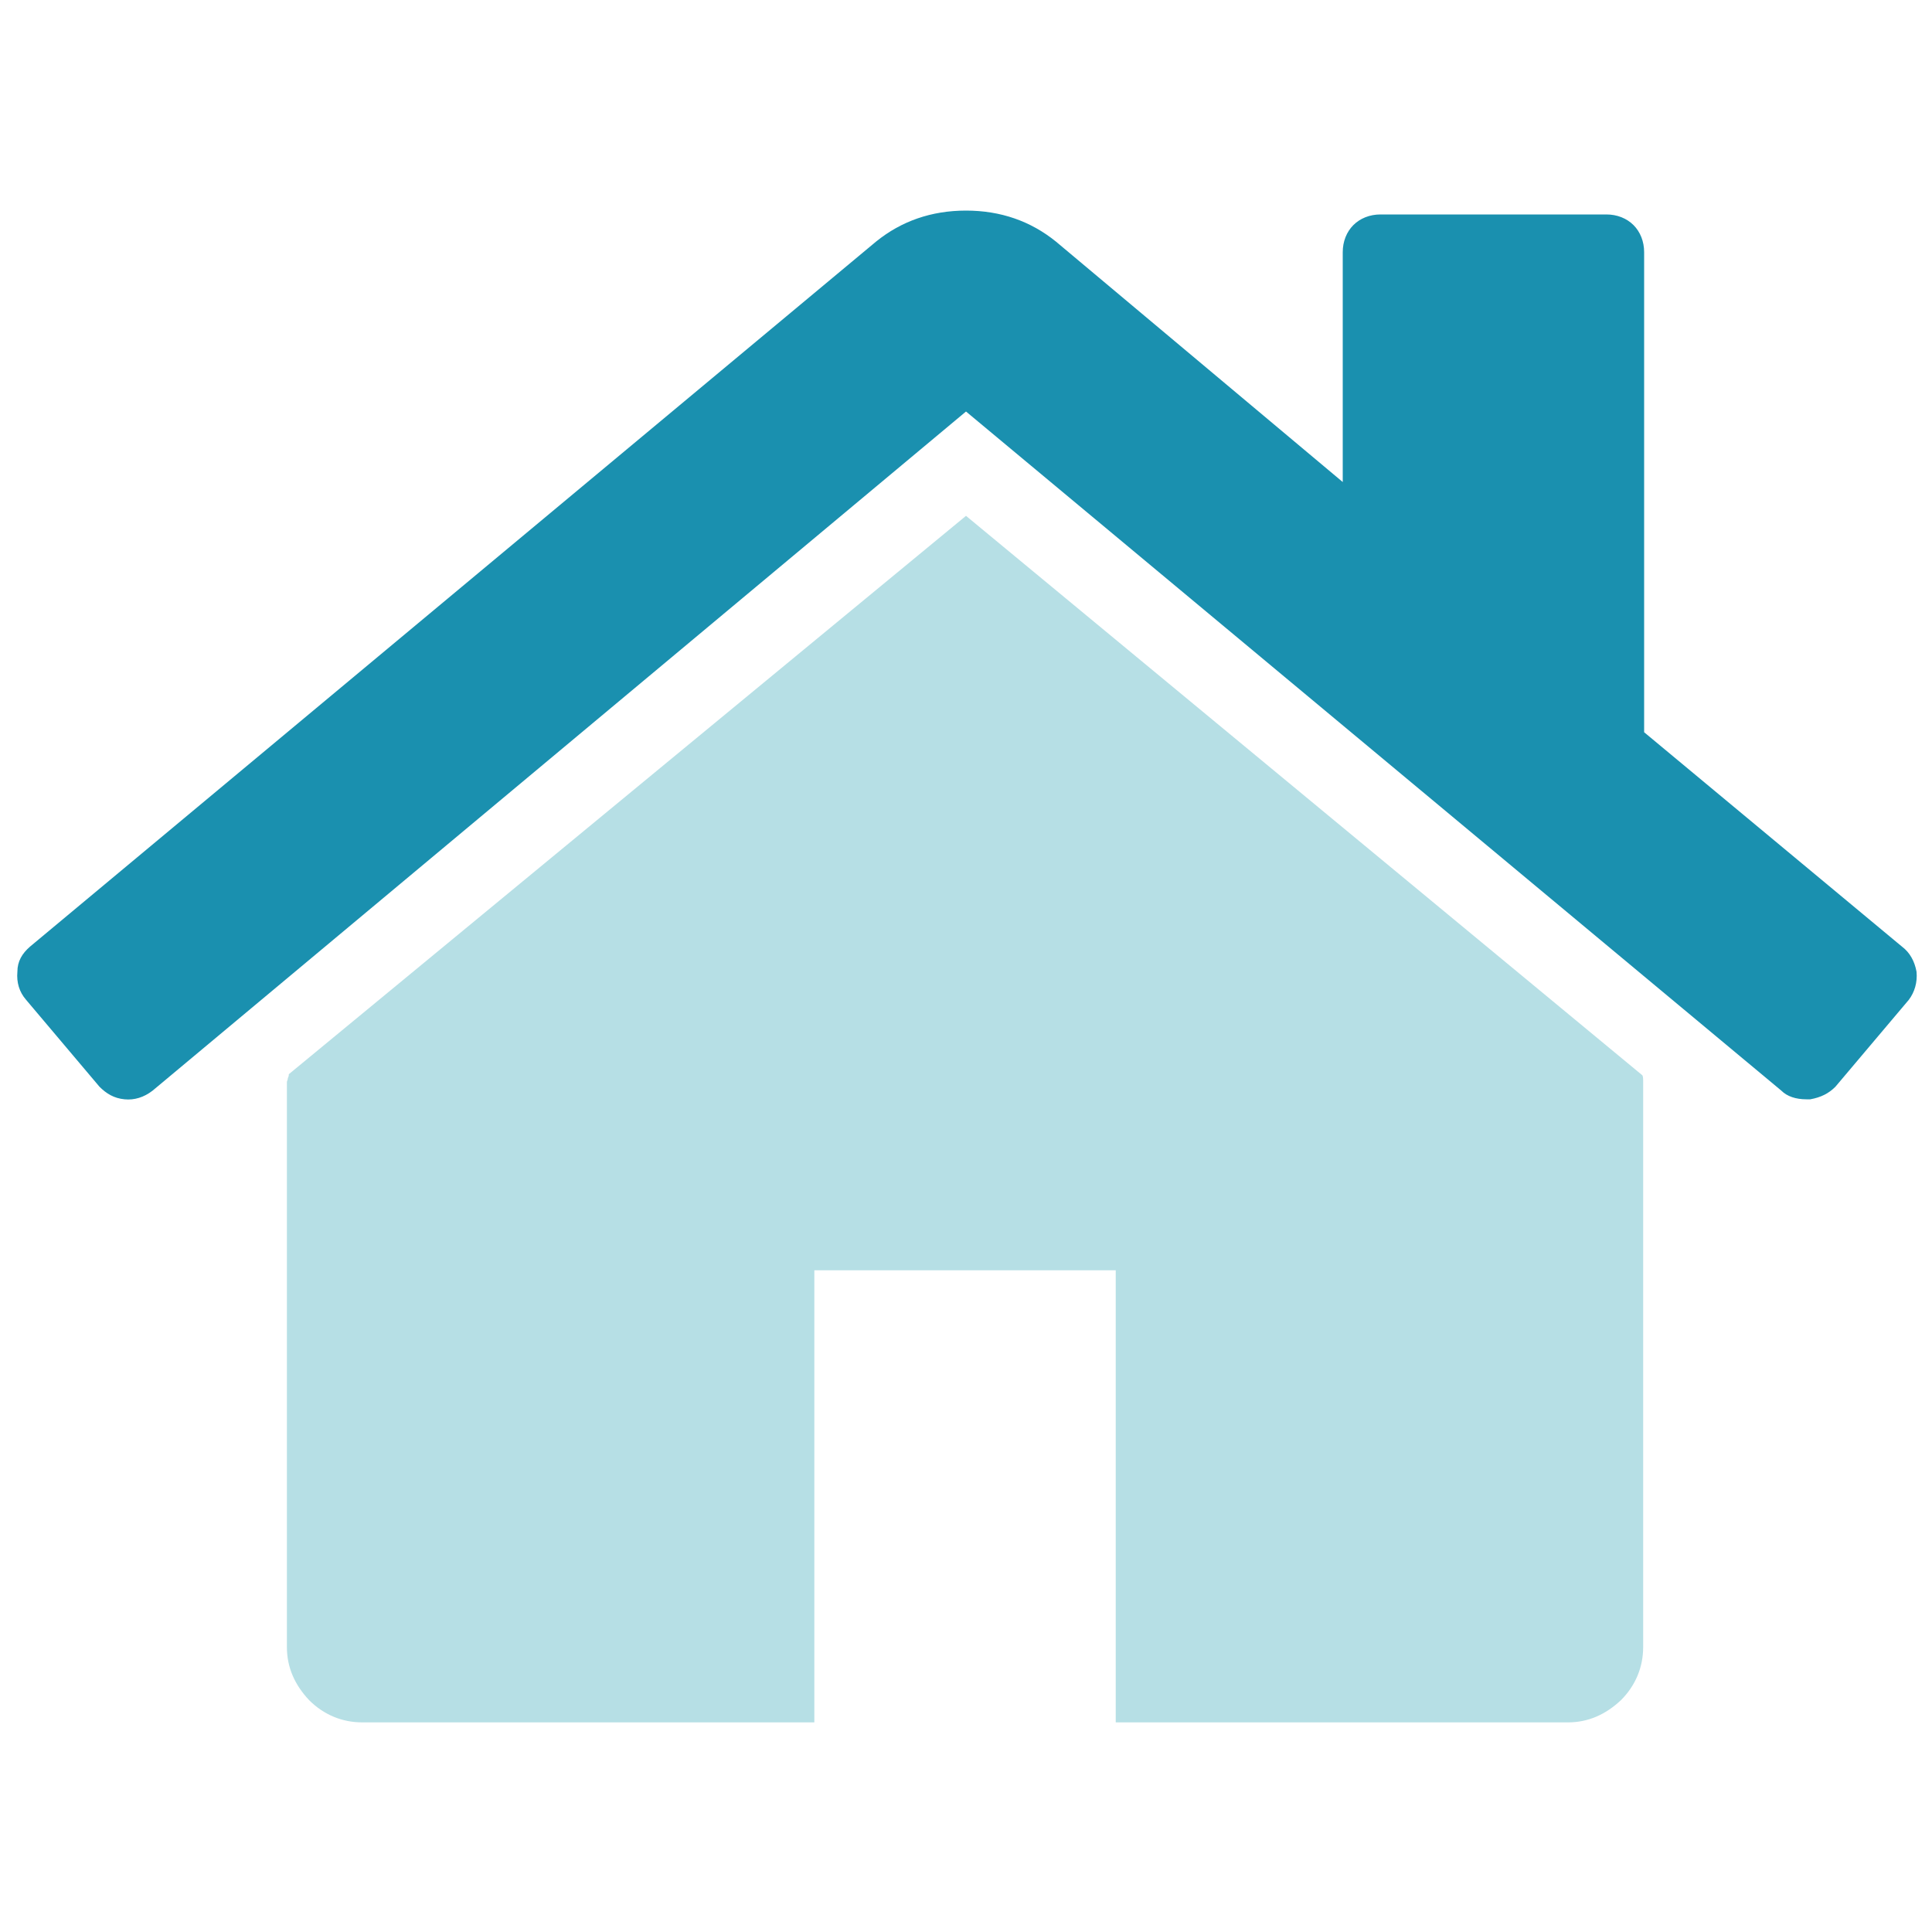 <?xml version="1.0" encoding="utf-8"?>
<!-- Generator: Adobe Illustrator 19.0.0, SVG Export Plug-In . SVG Version: 6.00 Build 0)  -->
<svg version="1.1" id="Capa_1" xmlns="http://www.w3.org/2000/svg" xmlns:xlink="http://www.w3.org/1999/xlink" x="0px" y="0px"
	 viewBox="0 0 200 200" style="enable-background:new 0 0 200 200;" xml:space="preserve">
<style type="text/css">
	.st0{fill:#B6DFE5;}
	.st1{fill:#1A90AF;}
</style>
<g id="XMLID_3804_">
	<g id="XMLID_3805_">
		<path id="XMLID_3809_" class="st0" d="M100,53.4l-70.1,57.8c0,0.1,0,0.2-0.1,0.4c0,0.2-0.1,0.3-0.1,0.4v58.5
			c0,2.1,0.8,3.9,2.3,5.5c1.5,1.5,3.4,2.3,5.5,2.3h46.8v-46.8h31.2v46.8h46.8c2.1,0,3.9-0.8,5.5-2.3c1.5-1.5,2.3-3.4,2.3-5.5v-58.5
			c0-0.3,0-0.6-0.1-0.7L100,53.4z M100,53.4"/>
		<path id="XMLID_3806_" class="st1" d="M196.9,98l-26.7-22.2V26.1c0-1.1-0.4-2.1-1.1-2.8c-0.7-0.7-1.7-1.1-2.8-1.1h-23.4
			c-1.1,0-2.1,0.4-2.8,1.1c-0.7,0.7-1.1,1.7-1.1,2.8v23.8L109.3,25c-2.6-2.1-5.7-3.2-9.3-3.2c-3.6,0-6.7,1.1-9.3,3.2L3.1,98
			c-0.8,0.7-1.3,1.5-1.3,2.6c-0.1,1.1,0.2,2.1,0.9,2.9l7.6,9c0.7,0.7,1.5,1.2,2.6,1.3c1,0.1,2-0.2,2.9-0.9L100,42.6l84.4,70.3
			c0.6,0.6,1.5,0.9,2.6,0.9h0.4c1.1-0.2,1.9-0.6,2.6-1.3l7.6-9c0.6-0.8,0.9-1.8,0.8-2.9C198.2,99.5,197.7,98.6,196.9,98L196.9,98z
			 M196.9,98"/>
	</g>
</g>
</svg>
